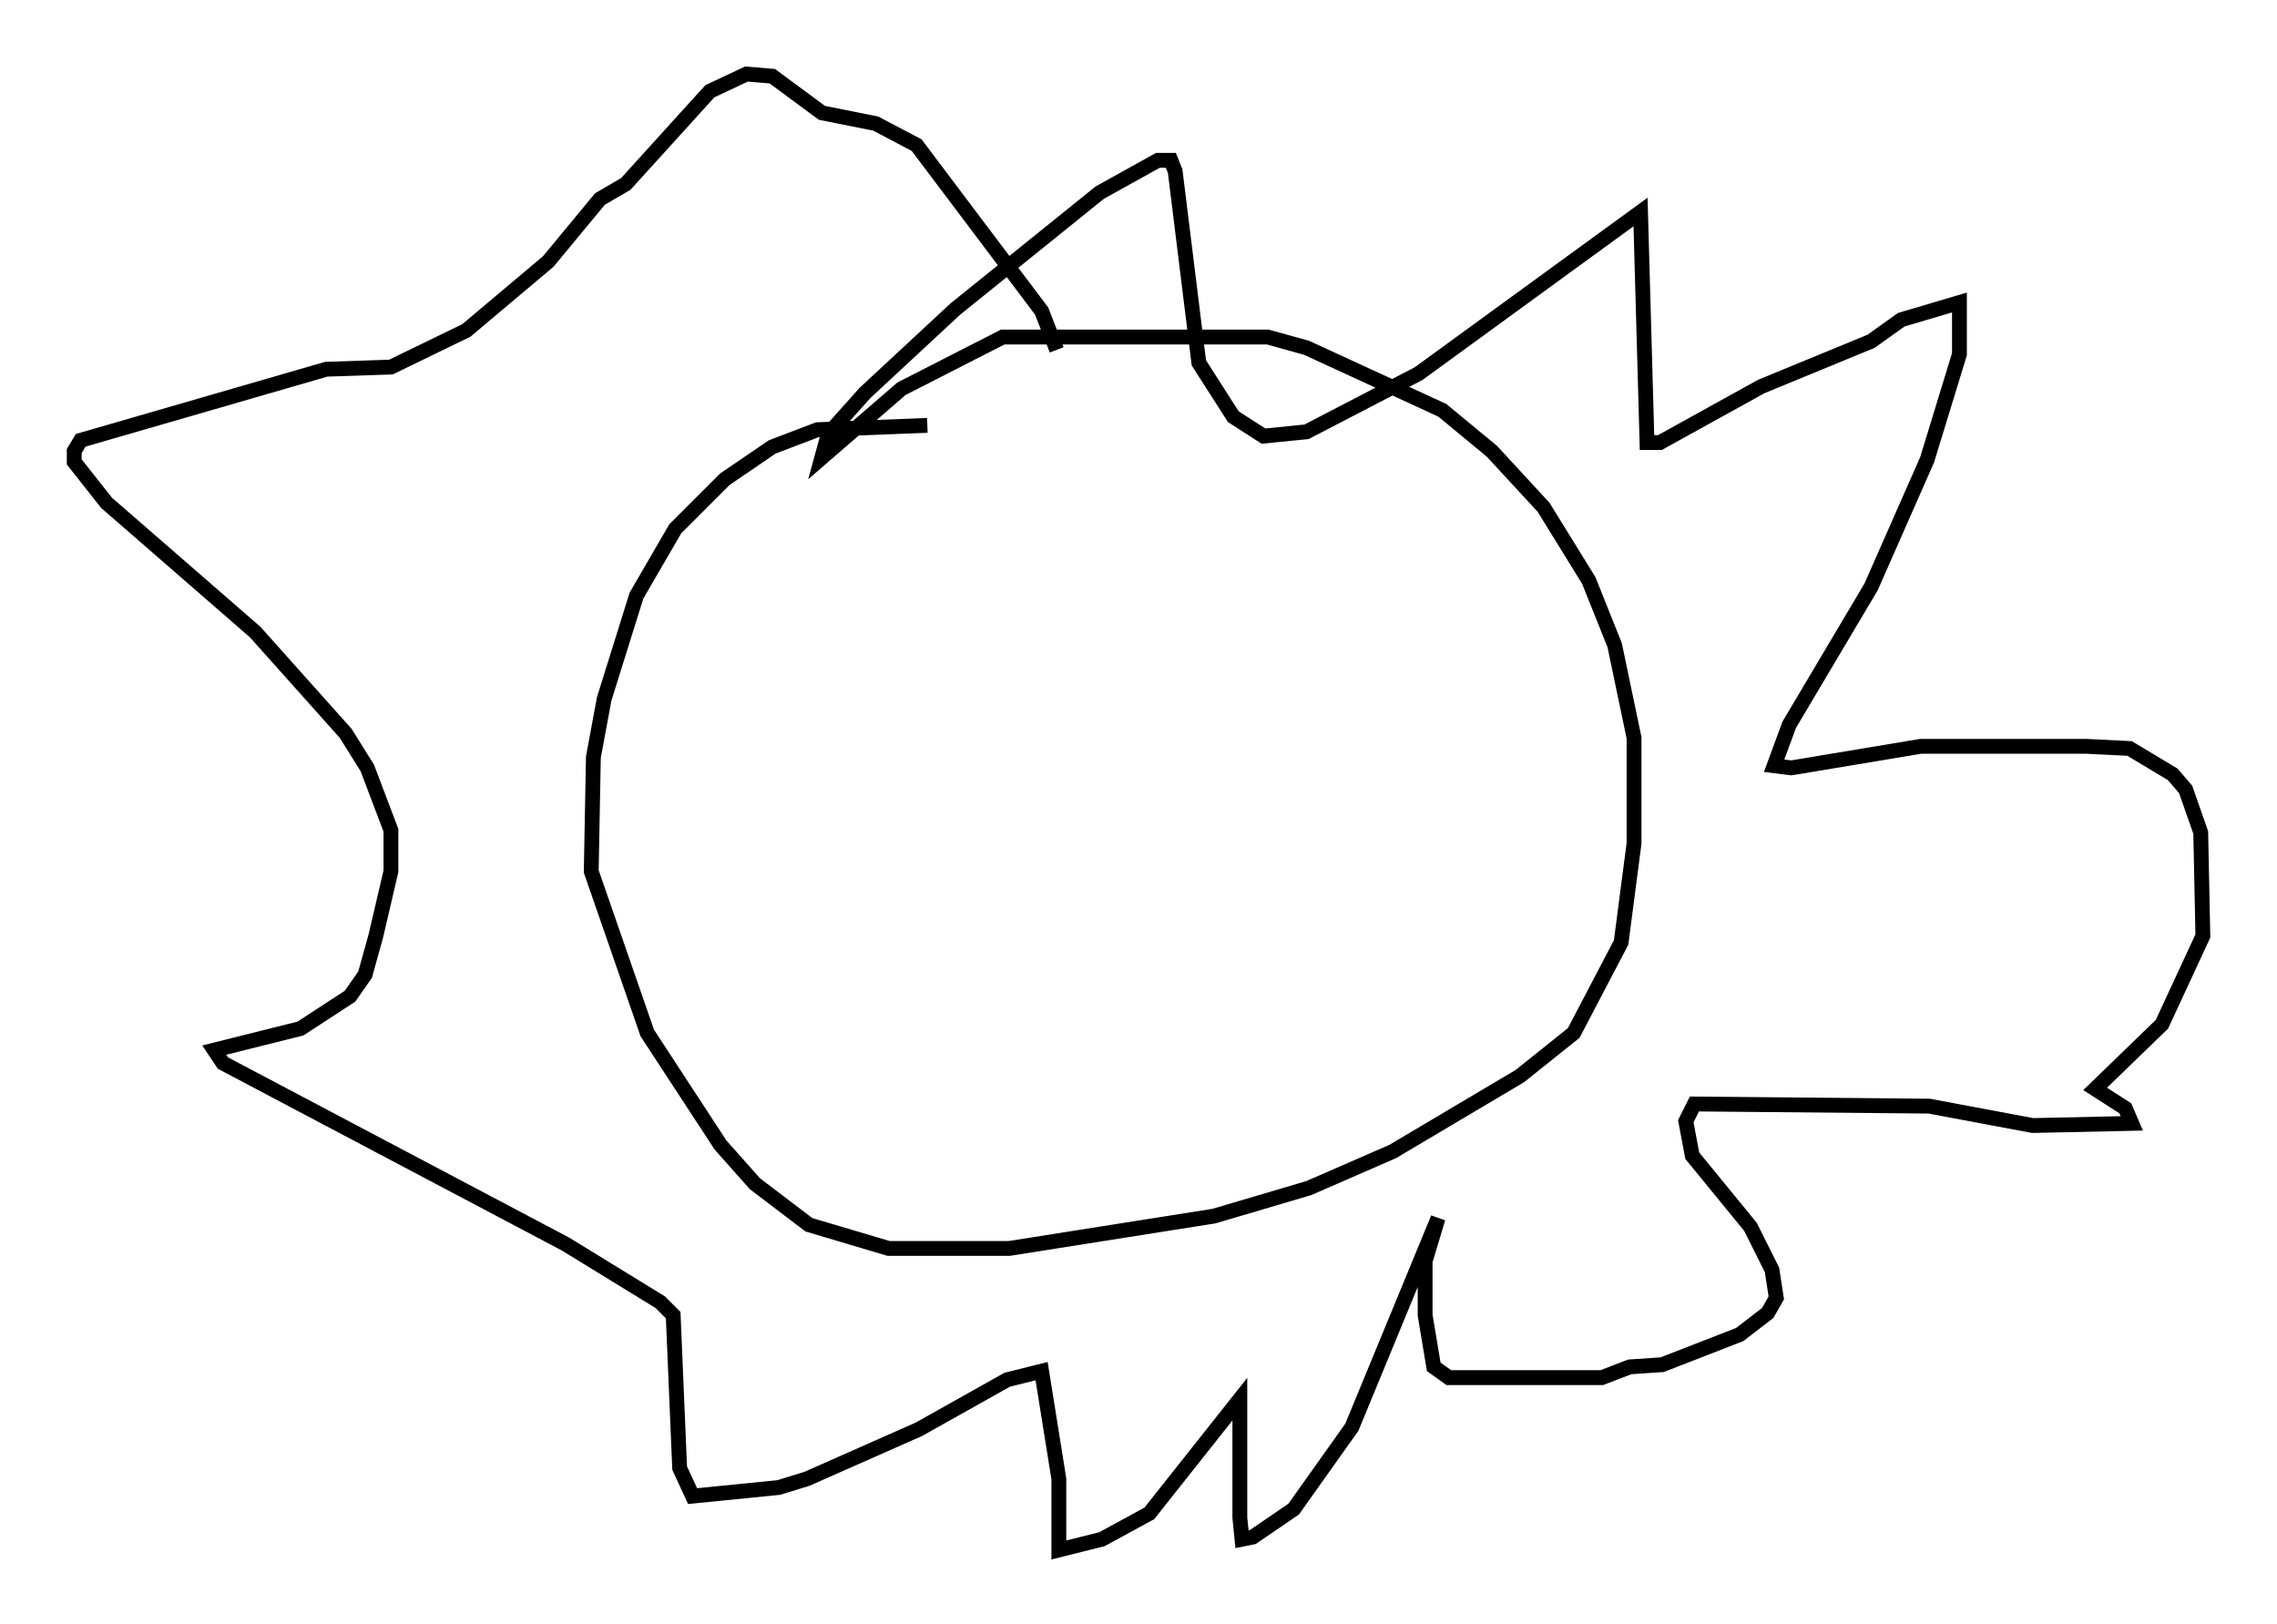 <?xml version="1.0" encoding="utf-8" ?>
<svg baseProfile="full" height="109.497" version="1.1" width="153.508" xmlns="http://www.w3.org/2000/svg" xmlns:ev="http://www.w3.org/2001/xml-events" xmlns:xlink="http://www.w3.org/1999/xlink"><defs /><rect fill="white" height="109.497" width="153.508" x="0" y="0" /><path d="M64.117, 29.112 m-1.598, -0.436 l-7.408, 0.291 -3.05, 1.162 l-3.196, 2.179 -3.341, 3.341 l-2.615, 4.503 -2.179, 6.972 l-0.726, 3.922 -0.145, 7.698 l3.777, 10.894 4.939, 7.553 l2.324, 2.615 3.631, 2.76 l5.374, 1.598 8.134, 0.0 l13.799, -2.179 6.391, -1.888 l5.665, -2.469 8.57, -5.084 l3.631, -2.905 3.196, -6.101 l0.872, -6.682 0.0, -7.117 l-1.307, -6.246 -1.743, -4.358 l-3.05, -4.939 -3.486, -3.777 l-3.341, -2.76 -9.151, -4.212 l-2.615, -0.726 -17.866, 0.0 l-6.827, 3.486 -5.374, 4.648 l0.436, -1.598 2.469, -2.76 l6.101, -5.665 9.732, -7.844 l3.922, -2.179 0.872, 0.0 l0.291, 0.726 1.598, 12.927 l2.324, 3.631 2.034, 1.307 l2.905, -0.291 7.553, -3.922 l14.961, -10.894 0.436, 15.542 l0.872, 0.0 6.827, -3.777 l7.408, -3.05 2.034, -1.453 l3.922, -1.162 0.0, 3.486 l-2.179, 7.117 -3.777, 8.57 l-5.52, 9.296 -1.017, 2.76 l1.162, 0.145 8.715, -1.453 l11.184, 0.0 2.905, 0.145 l2.905, 1.743 0.872, 1.017 l1.017, 2.905 0.145, 6.972 l-2.76, 5.955 -4.503, 4.358 l2.034, 1.307 0.436, 1.017 l-6.682, 0.145 -6.972, -1.307 l-15.832, -0.145 -0.581, 1.162 l0.436, 2.324 3.922, 4.793 l1.453, 2.905 0.291, 1.888 l-0.581, 1.017 -1.888, 1.453 l-5.229, 2.034 -2.179, 0.145 l-1.888, 0.726 -10.313, 0.0 l-1.017, -0.726 -0.581, -3.486 l0.0, -3.631 0.872, -2.905 l-5.81, 14.089 -3.922, 5.52 l-2.76, 1.888 -0.726, 0.145 l-0.145, -1.453 0.0, -7.989 l-6.101, 7.698 -3.196, 1.743 l-2.905, 0.726 0.0, -4.793 l-1.162, -7.263 -2.324, 0.581 l-5.955, 3.341 -7.553, 3.341 l-1.888, 0.581 -5.81, 0.581 l-0.872, -1.888 -0.436, -10.313 l-0.872, -0.872 -6.391, -3.922 l-23.095, -12.201 -0.581, -0.872 l5.81, -1.453 3.341, -2.179 l1.017, -1.453 0.726, -2.615 l1.017, -4.358 0.0, -2.76 l-1.598, -4.212 -1.453, -2.324 l-6.101, -6.827 -10.022, -8.715 l-2.179, -2.76 0.0, -0.726 l0.436, -0.726 16.559, -4.793 l4.358, -0.145 5.084, -2.469 l5.52, -4.648 3.486, -4.212 l1.743, -1.017 5.665, -6.246 l2.469, -1.162 1.743, 0.145 l3.341, 2.469 3.631, 0.726 l2.76, 1.453 8.425, 11.184 l1.017, 2.615 " fill="none" stroke="black" stroke-width="1" /></svg>